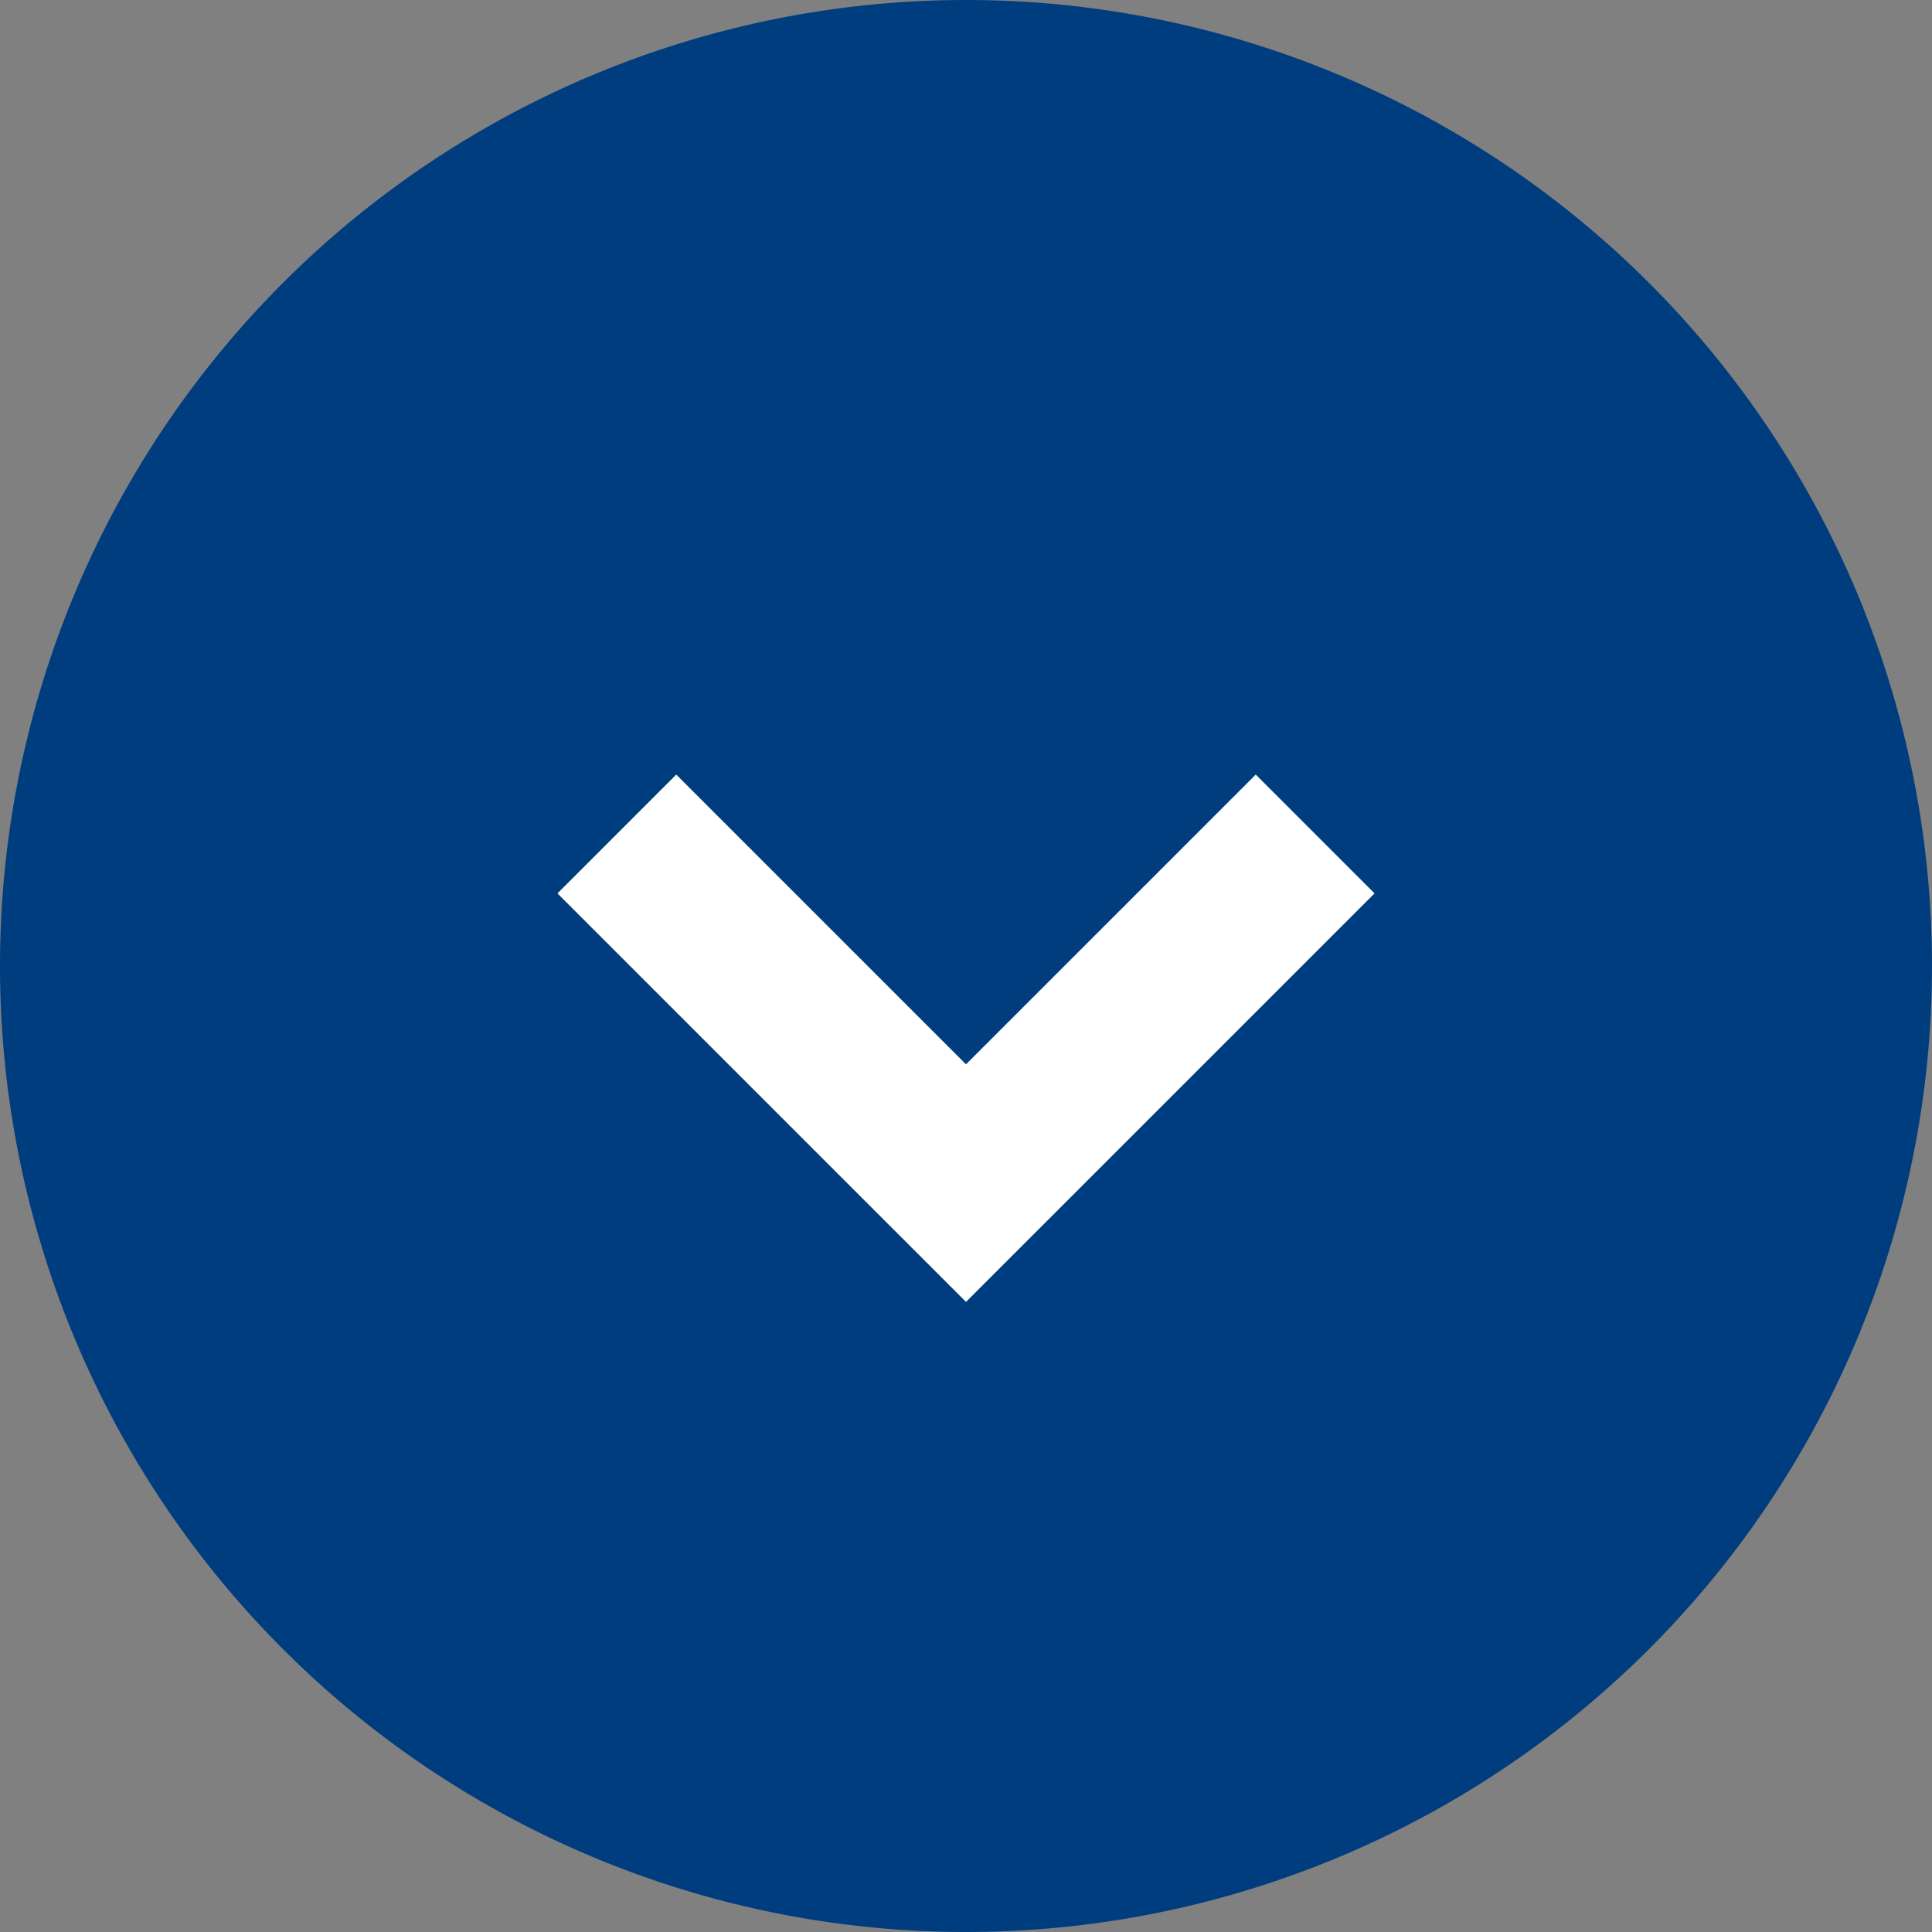 <svg xmlns="http://www.w3.org/2000/svg" width="23" height="23" viewBox="0 0 23 23"><rect x="0" y="0" width="23" height="23" fill="#808080" stroke="none"/><g transform="translate(-285 -739.033)"><path d="M11.5,0A11.5,11.5,0,1,1,0,11.5,11.5,11.5,0,0,1,11.5,0Z" transform="translate(285 739.033)" fill="#003d7e"/><path d="M6.878,6.878H0v-2H4.878V0h2Z" transform="translate(296.5 744.805) rotate(45)" fill="#fff"/></g></svg>